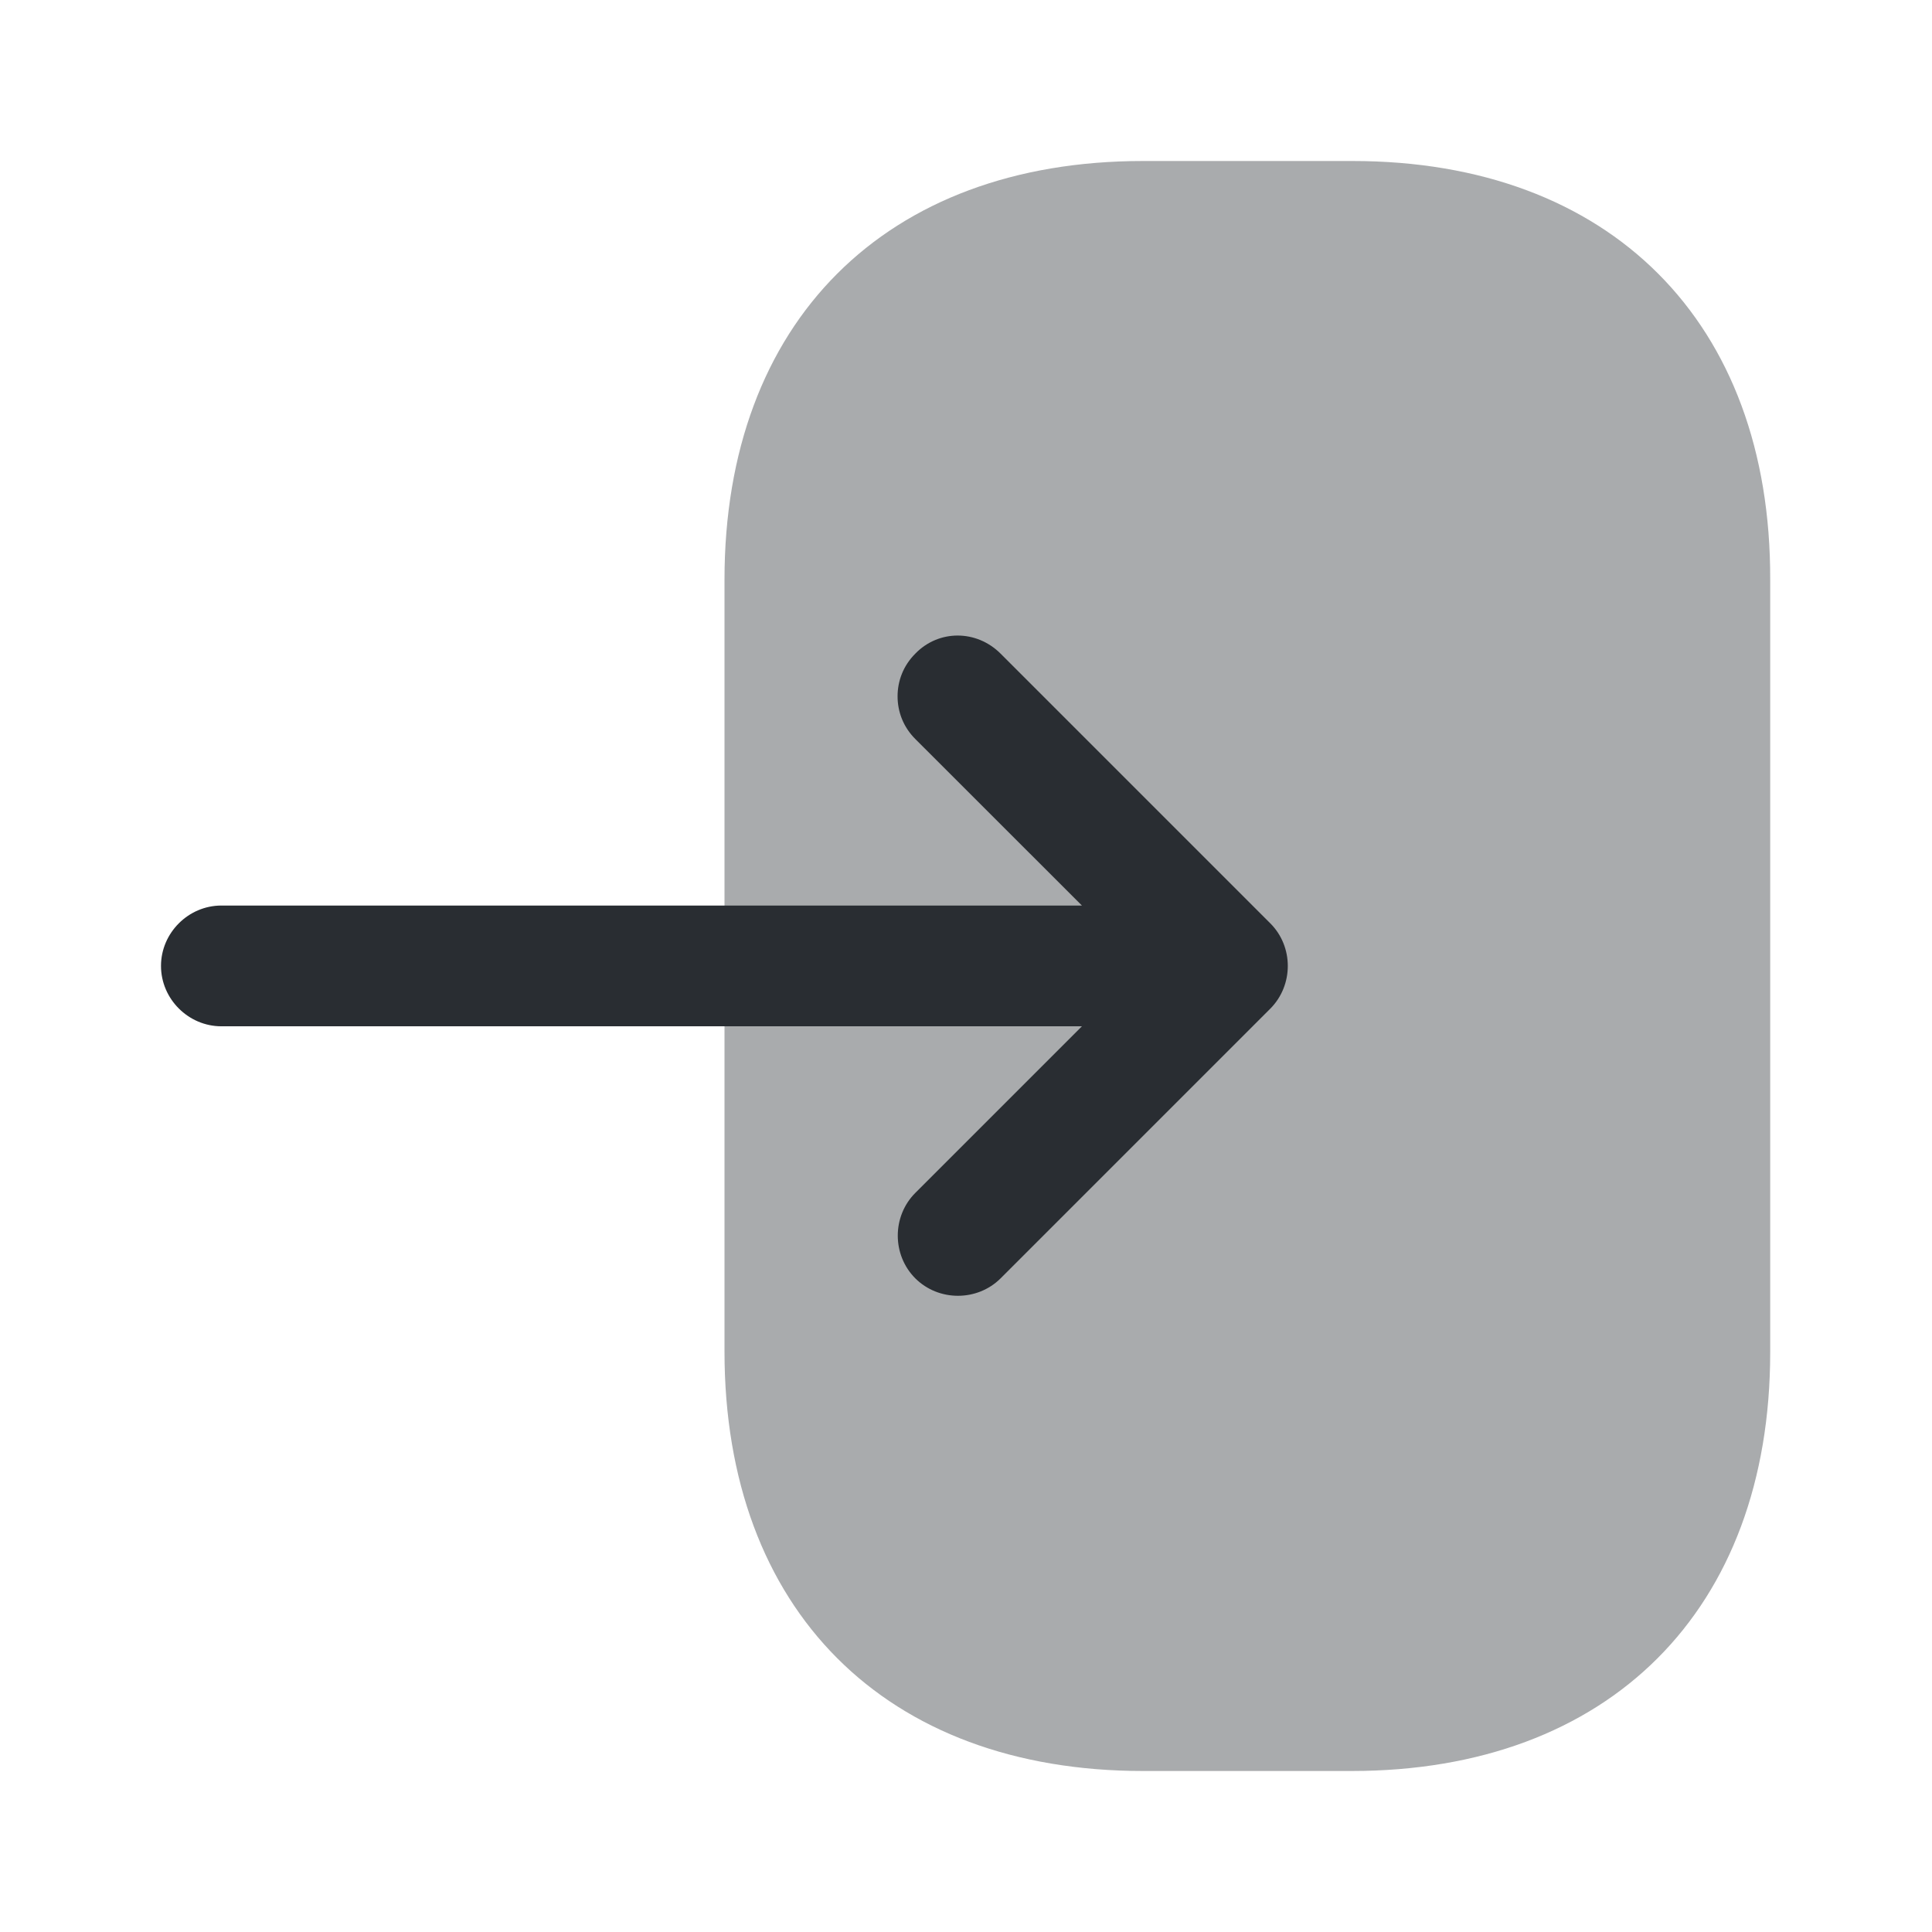 <svg width="24" height="24" viewBox="0 0 24 24" fill="none" xmlns="http://www.w3.org/2000/svg">
<path opacity="0.4" d="M9 7.2V16.79C9 20 11 22 14.2 22H16.79C19.99 22 21.99 20 21.99 16.8V7.2C22 4 20 2 16.8 2H14.2C11 2 9 4 9 7.2Z" fill="#292D32"/>
<path d="M12.43 8.12L15.78 11.47C16.07 11.759 16.07 12.239 15.78 12.53L12.43 15.88C12.14 16.169 11.66 16.169 11.37 15.88C11.08 15.589 11.08 15.11 11.37 14.819L13.44 12.749H2.75C2.34 12.749 2 12.409 2 11.999C2 11.589 2.34 11.249 2.75 11.249H13.44L11.37 9.18C11.22 9.03 11.15 8.84 11.15 8.65C11.15 8.46 11.22 8.27 11.37 8.12C11.66 7.82 12.13 7.82 12.43 8.12Z" fill="#292D32"/>
</svg>
